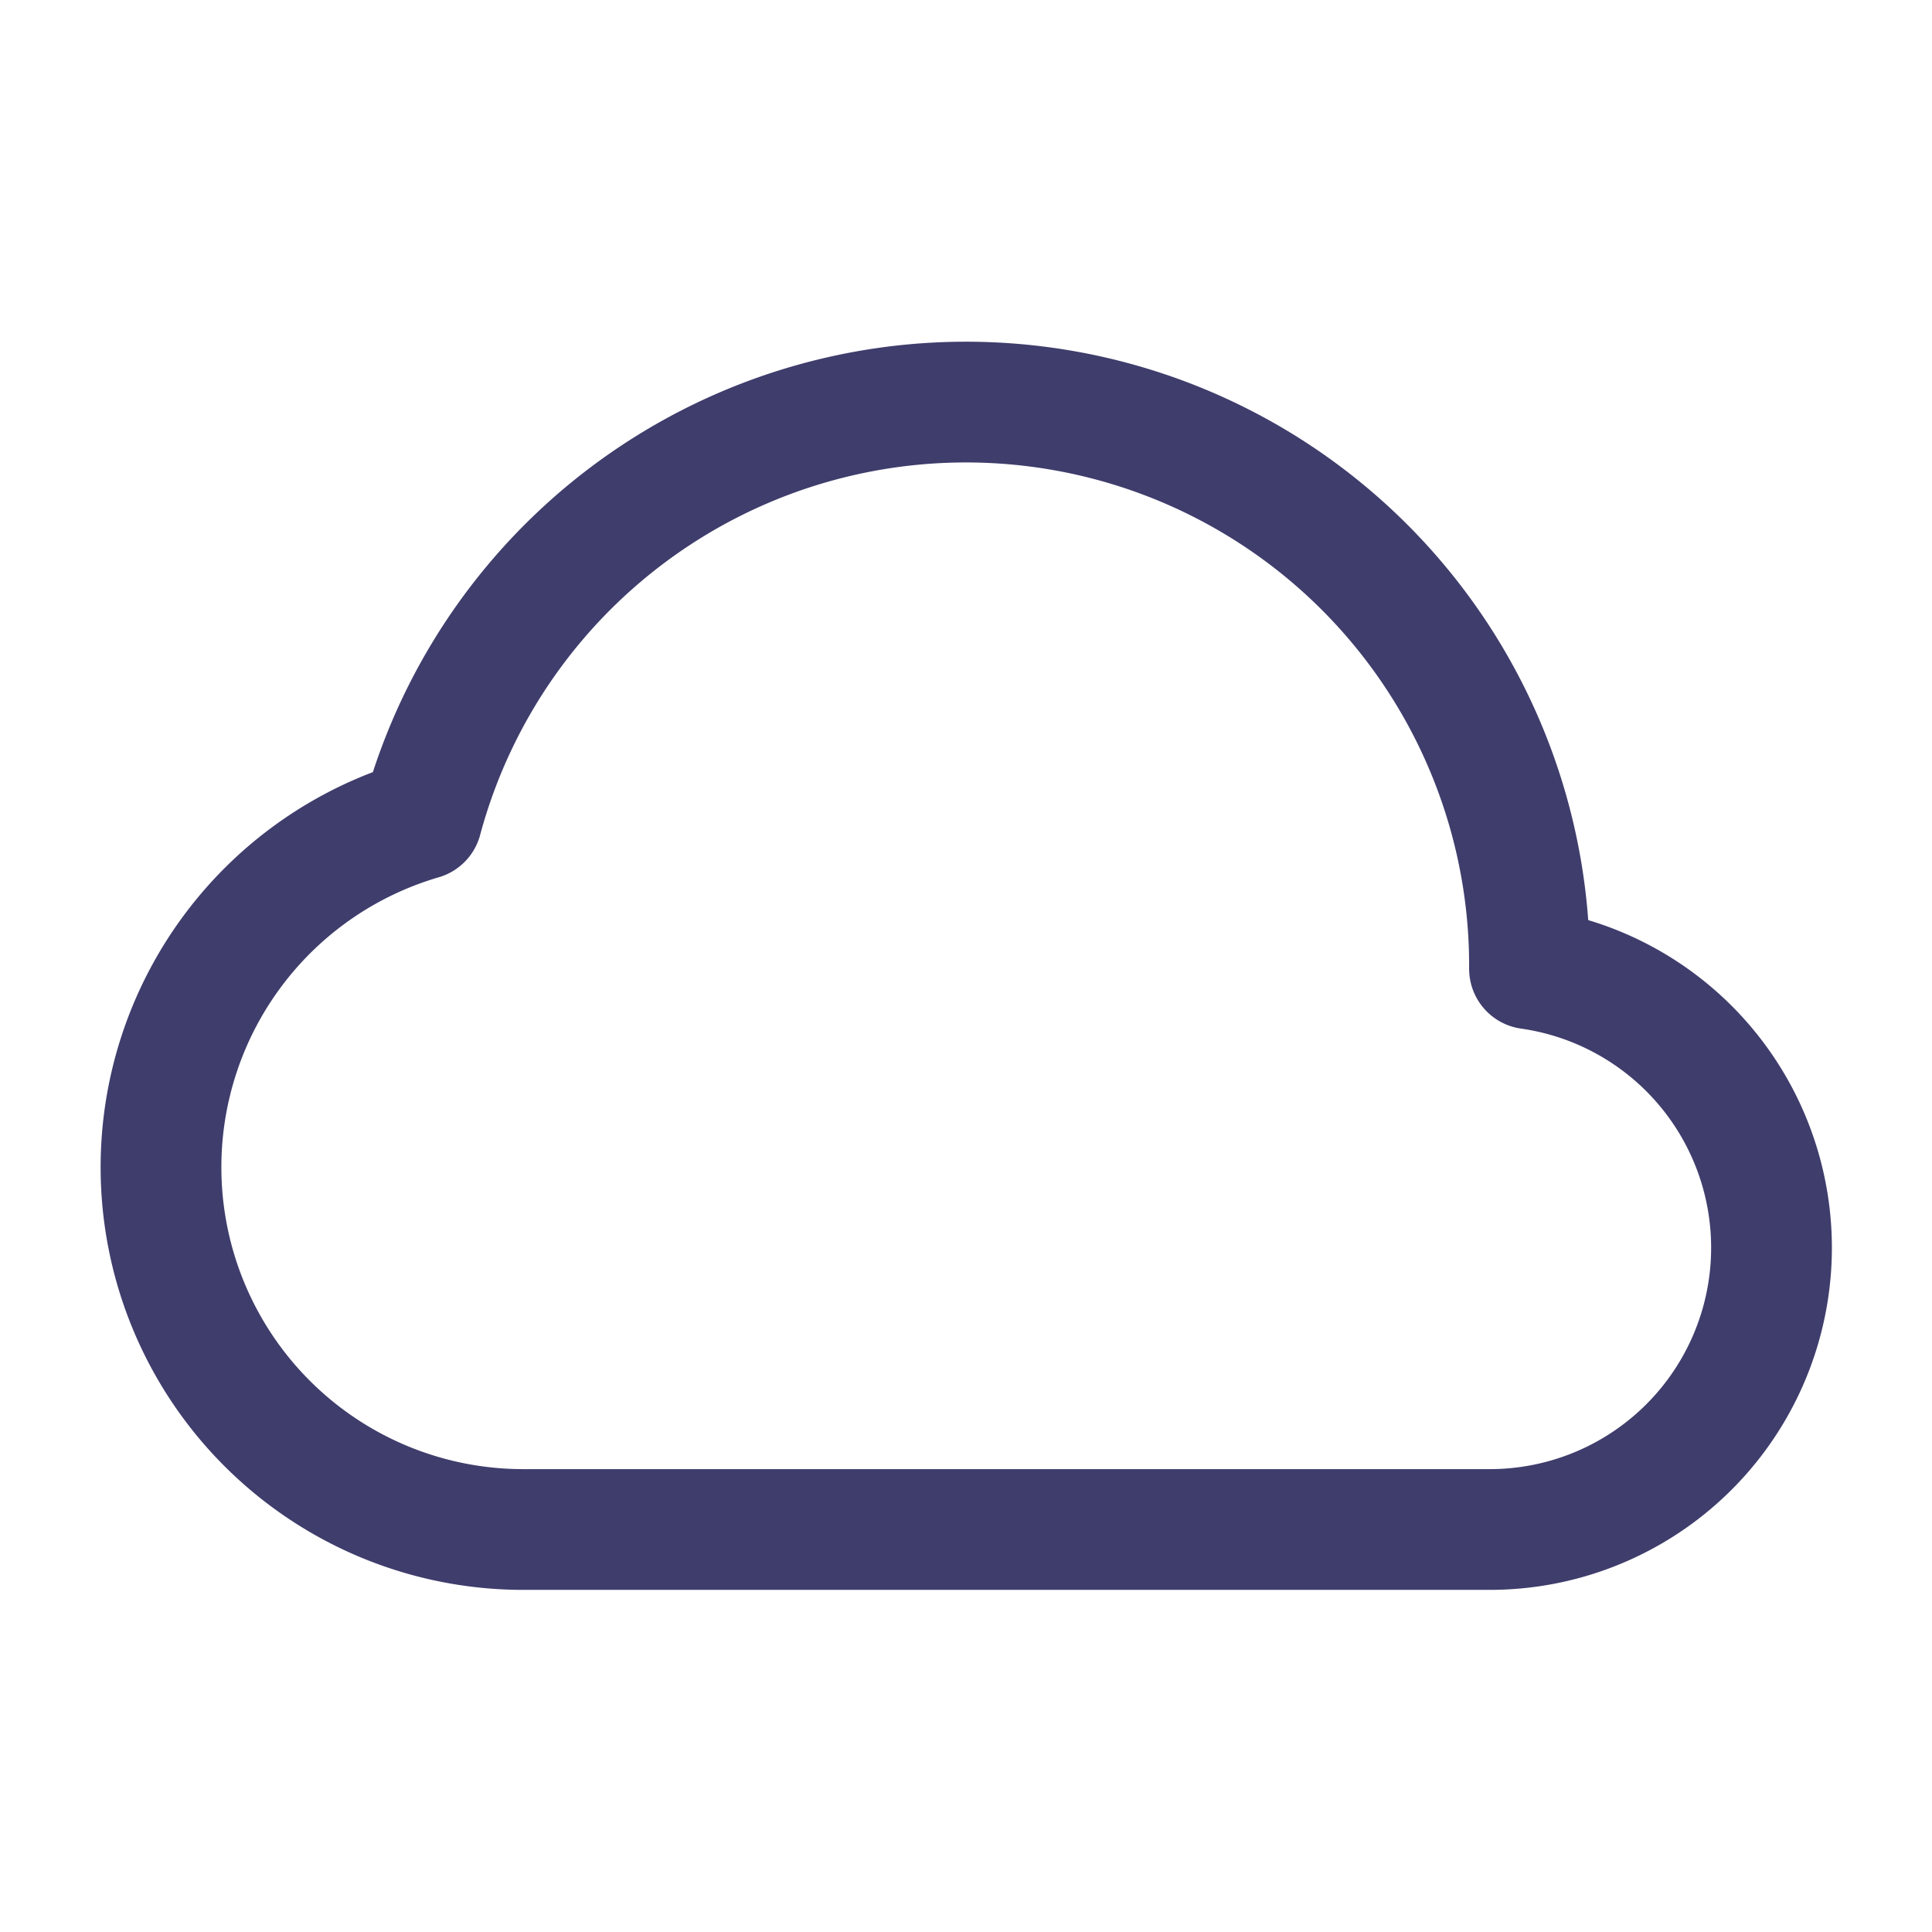 <svg xmlns="http://www.w3.org/2000/svg" width="100" height="100" viewBox="0 0 24 24"><path fill="none" stroke="#3f3d6c" stroke-linejoin="round" stroke-width="1.5" d="M2 14.5A4.5 4.5 0 0 0 6.5 19h12a3.5 3.5 0 0 0 .5-6.965a7 7 0 0 0-13.76-1.857A4.502 4.502 0 0 0 2 14.5Z"/></svg>